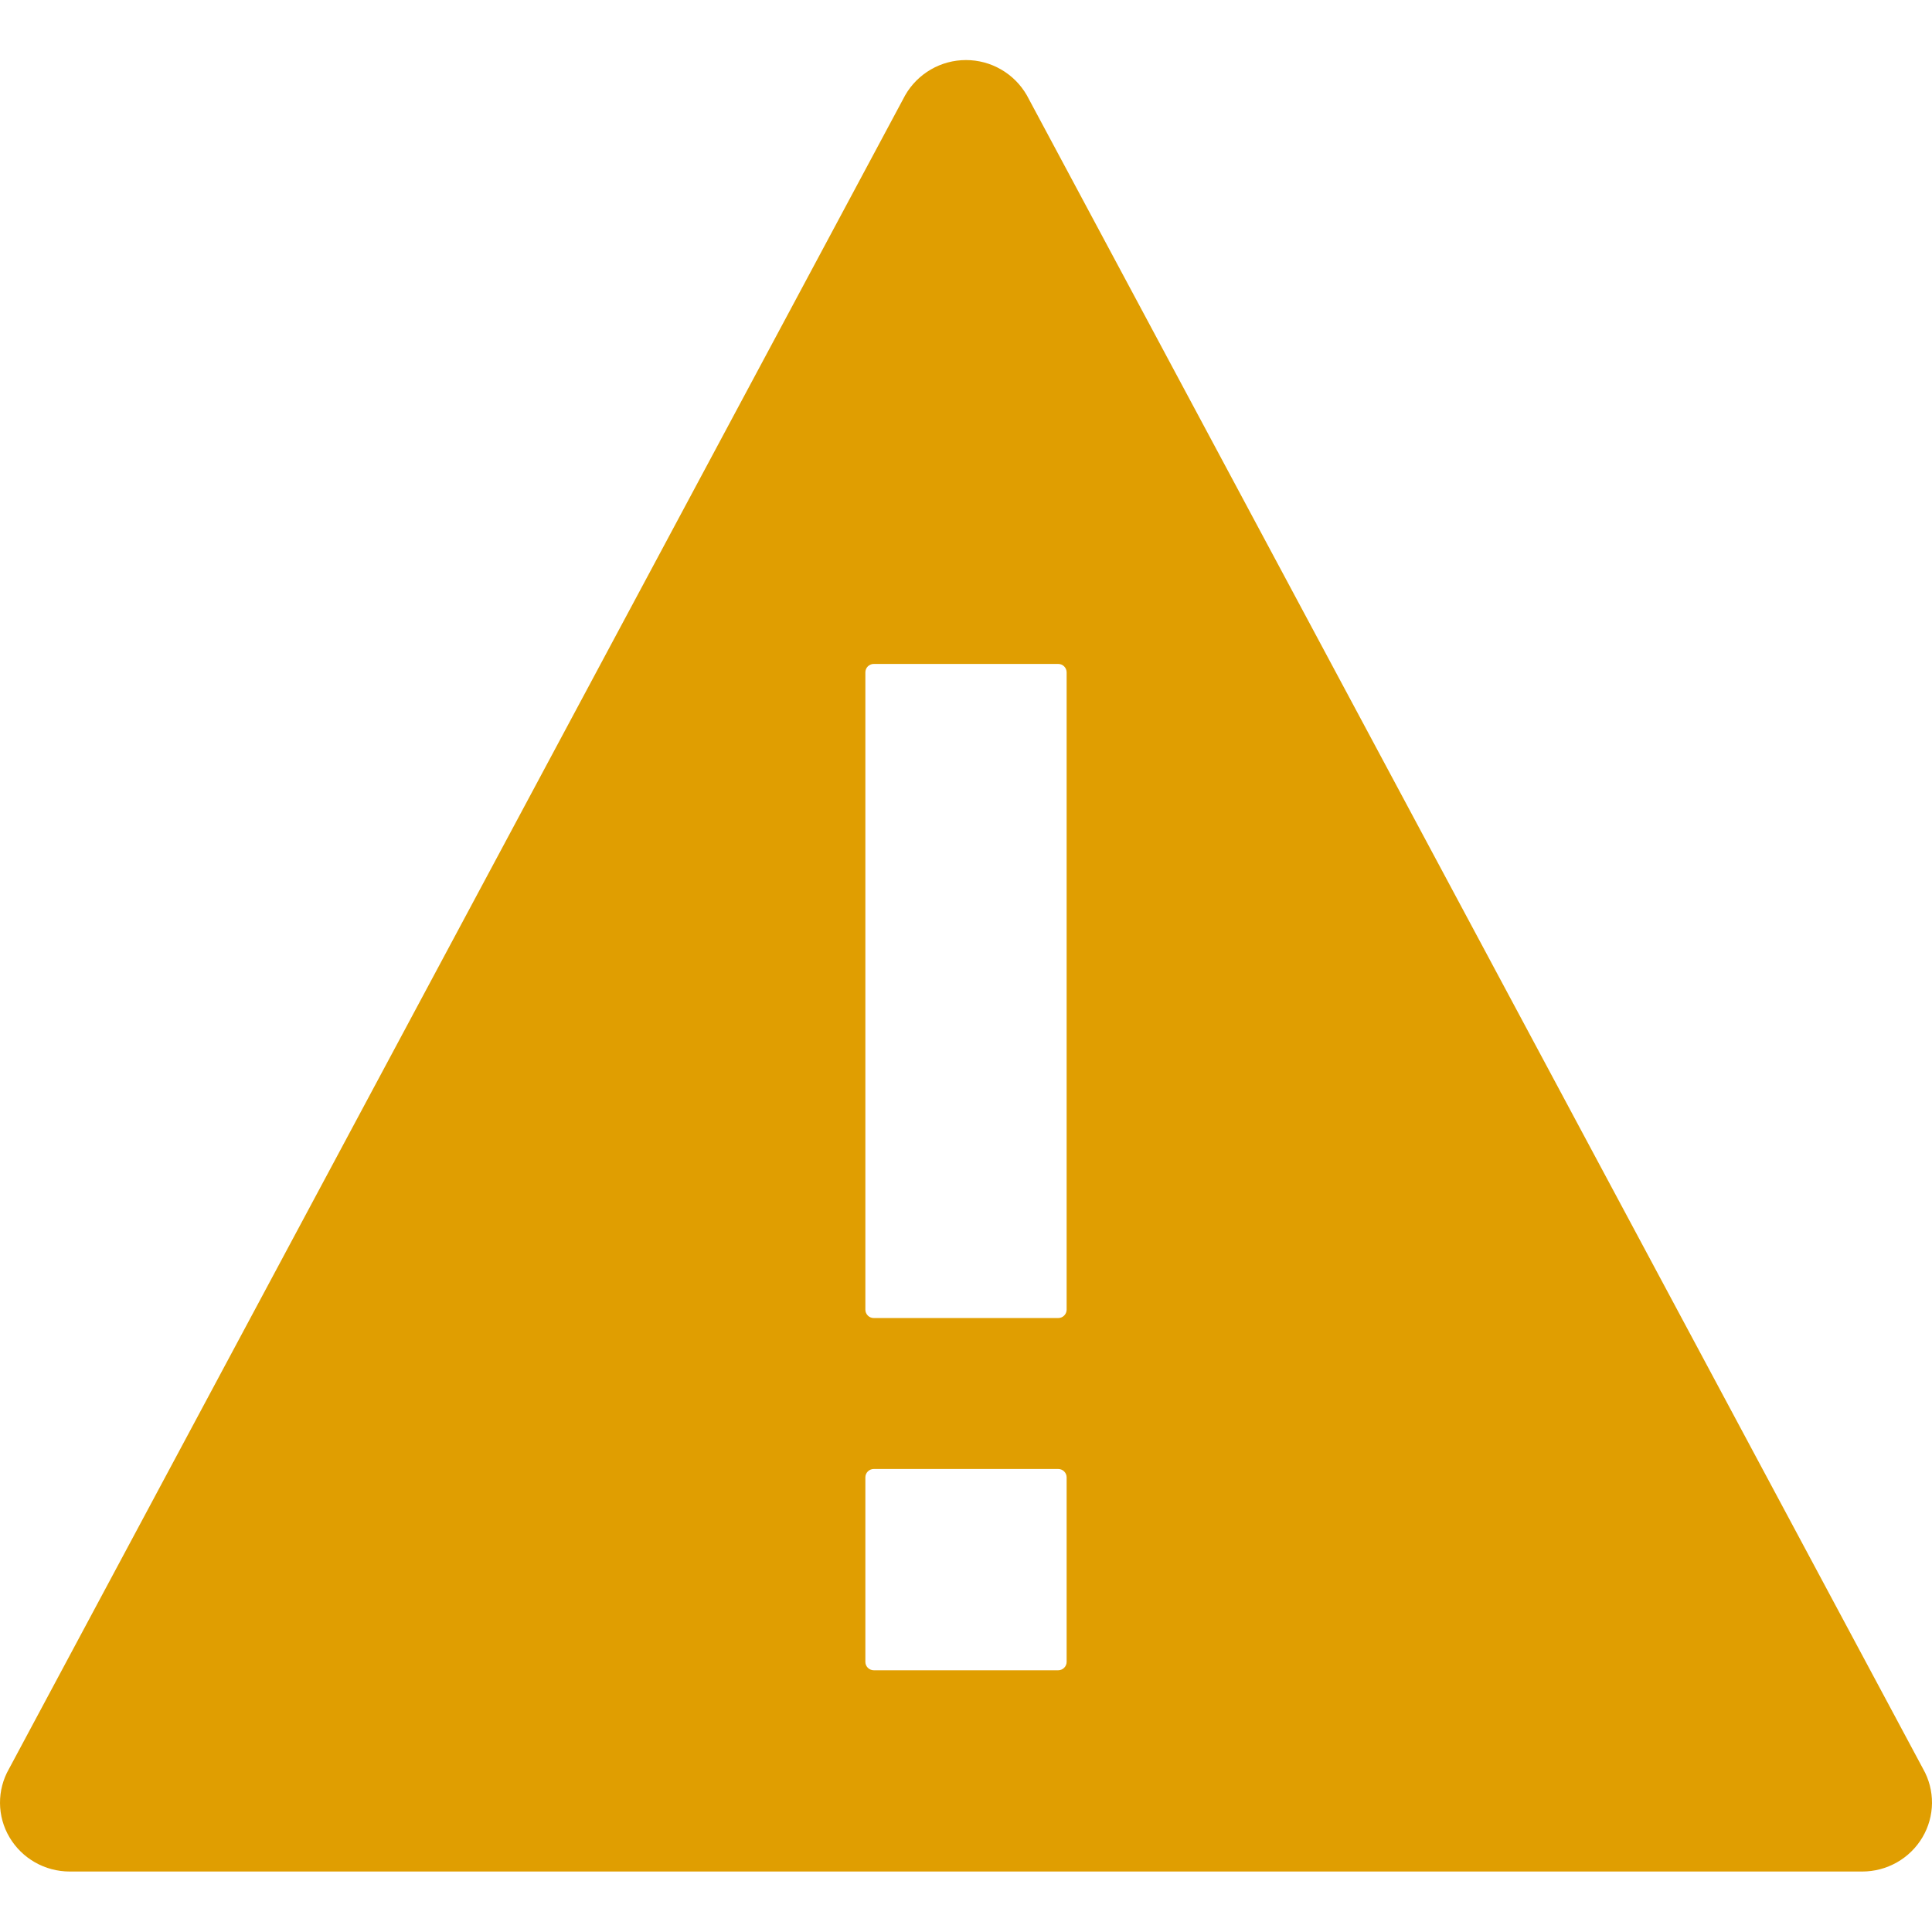 <svg width="60" height="60" viewBox="0 0 46 46" fill="none" xmlns="http://www.w3.org/2000/svg">
<g clip-path="url(#clip0_5919_210513)">
<path d="M45.788 42.116L24.447 2.266C24.3 2.012 24.09 1.801 23.835 1.654C23.581 1.507 23.293 1.43 23 1.43C22.706 1.43 22.418 1.507 22.164 1.654C21.91 1.801 21.699 2.012 21.553 2.266L0.214 42.116C0.072 42.364 -0.002 42.646 4.37298e-05 42.932C0.002 43.218 0.08 43.499 0.226 43.745C0.526 44.251 1.07 44.56 1.659 44.56H44.341C44.63 44.56 44.914 44.485 45.165 44.342C45.416 44.2 45.626 43.994 45.773 43.745C45.919 43.499 45.997 43.218 46 42.932C46.002 42.646 45.929 42.364 45.788 42.116ZM25.396 39.568C25.396 39.678 25.306 39.768 25.196 39.768H20.804C20.693 39.768 20.604 39.678 20.604 39.568V35.176C20.604 35.065 20.693 34.976 20.804 34.976H25.196C25.306 34.976 25.396 35.065 25.396 35.176V39.568ZM25.396 31.182C25.396 31.292 25.306 31.382 25.196 31.382H20.804C20.693 31.382 20.604 31.292 20.604 31.182V16.008C20.604 15.898 20.693 15.808 20.804 15.808H25.196C25.306 15.808 25.396 15.898 25.396 16.008V31.182Z" fill="#E09E01"/>
</g>
<defs>
<clipPath id="clip0_5919_210513">
<rect width="46" height="46" fill="white"/>
</clipPath>
</defs>
</svg>
